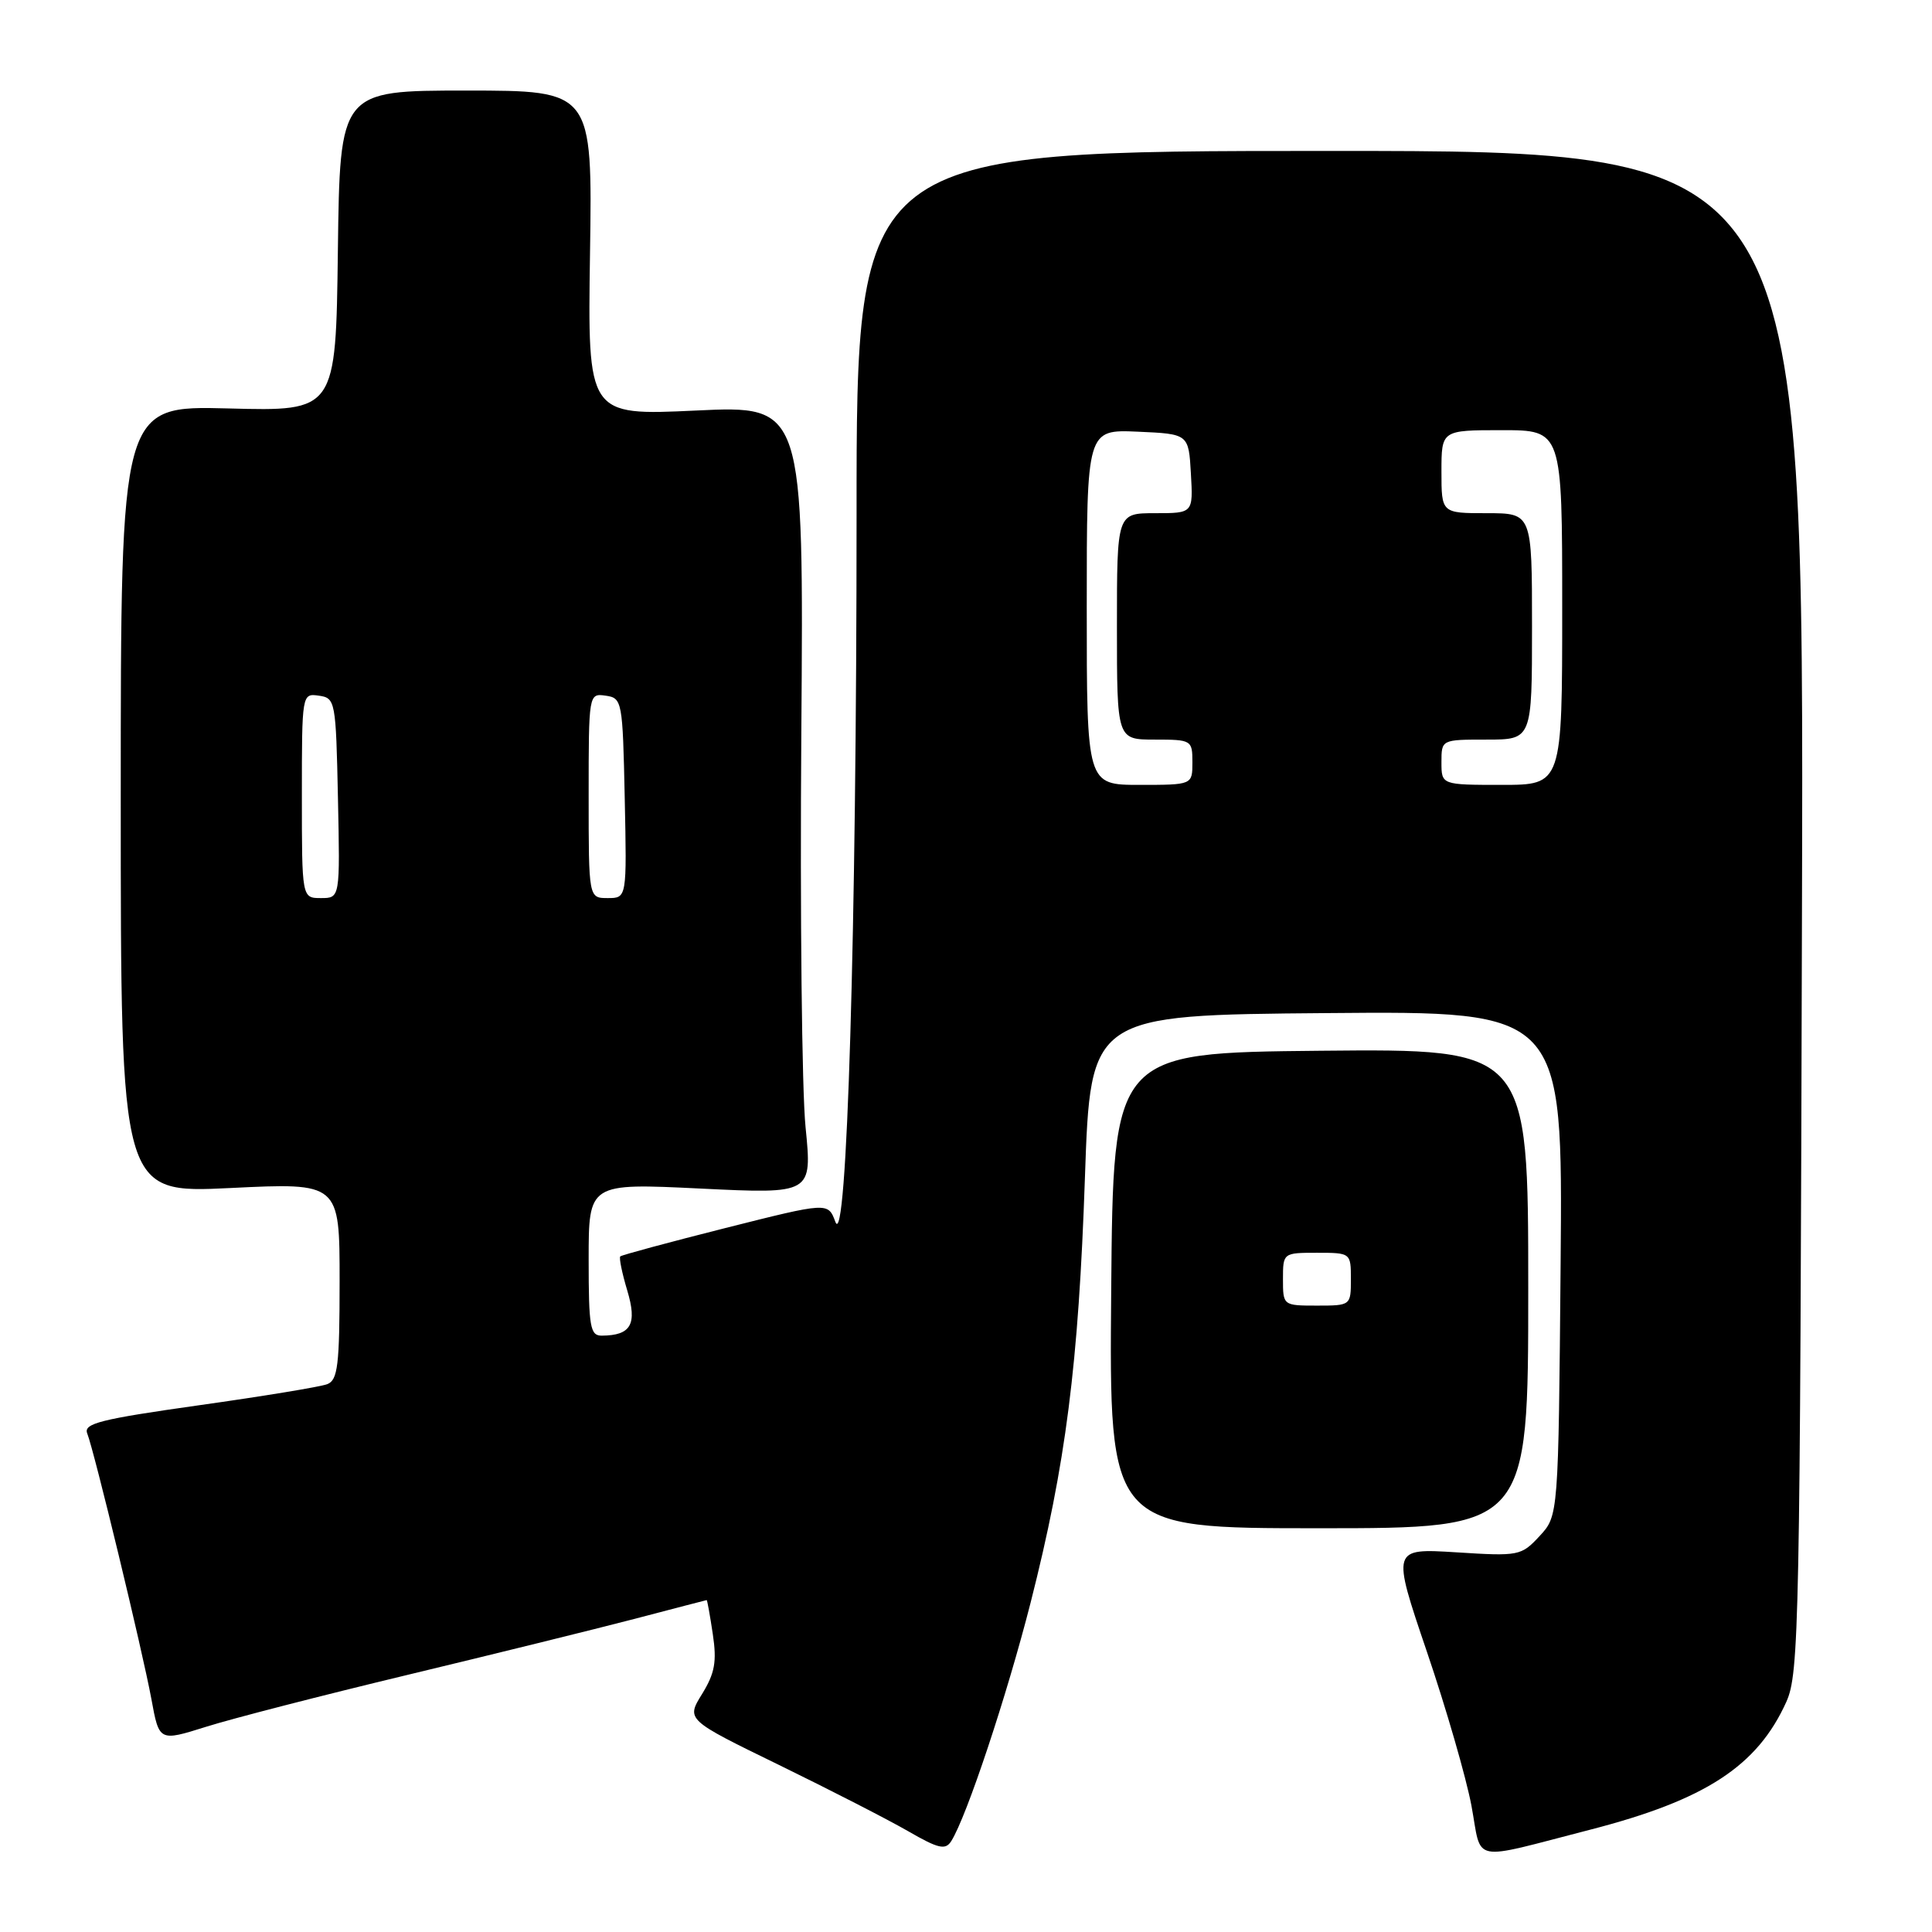 <?xml version="1.0" encoding="UTF-8" standalone="no"?>
<!DOCTYPE svg PUBLIC "-//W3C//DTD SVG 1.1//EN" "http://www.w3.org/Graphics/SVG/1.1/DTD/svg11.dtd" >
<svg xmlns="http://www.w3.org/2000/svg" xmlns:xlink="http://www.w3.org/1999/xlink" version="1.1" viewBox="0 0 256 256">
 <g >
 <path fill="currentColor"
d=" M 210.72 242.44 C 225.97 238.51 232.86 234.02 236.70 225.50 C 238.39 221.74 238.52 215.35 238.77 120.75 C 239.05 20.00 239.05 20.00 176.27 20.00 C 113.49 20.00 113.49 20.00 113.50 68.25 C 113.50 123.35 112.22 166.00 110.69 161.90 C 109.72 159.29 109.72 159.29 96.12 162.72 C 88.64 164.61 82.37 166.30 82.19 166.48 C 82.01 166.66 82.42 168.68 83.11 170.98 C 84.46 175.47 83.63 176.95 79.75 176.98 C 78.20 177.00 78.00 175.86 78.00 166.89 C 78.00 156.77 78.00 156.77 92.81 157.49 C 107.62 158.21 107.62 158.21 106.74 149.35 C 106.25 144.48 106.00 120.97 106.18 97.11 C 106.50 53.72 106.50 53.72 92.18 54.40 C 77.86 55.07 77.86 55.07 78.18 33.54 C 78.50 12.00 78.50 12.00 61.77 12.00 C 45.04 12.00 45.04 12.00 44.77 33.25 C 44.50 54.50 44.50 54.50 30.25 54.12 C 16.00 53.75 16.00 53.75 16.00 105.93 C 16.00 158.12 16.00 158.12 30.50 157.42 C 45.00 156.71 45.00 156.71 45.00 169.75 C 45.00 180.90 44.76 182.88 43.36 183.41 C 42.46 183.76 34.80 185.02 26.33 186.21 C 13.30 188.05 11.03 188.62 11.56 189.94 C 12.49 192.29 18.87 218.70 20.06 225.13 C 21.09 230.76 21.09 230.76 27.30 228.81 C 30.71 227.73 42.72 224.64 54.00 221.93 C 65.28 219.22 78.78 215.89 84.00 214.53 C 89.22 213.16 93.56 212.03 93.64 212.02 C 93.71 212.01 94.08 214.04 94.45 216.53 C 95.00 220.18 94.72 221.71 93.03 224.46 C 90.92 227.87 90.92 227.87 103.21 233.86 C 109.97 237.16 117.67 241.11 120.31 242.63 C 124.36 244.97 125.28 245.18 126.05 243.95 C 128.09 240.71 133.41 224.71 136.56 212.36 C 141.23 193.99 142.91 180.85 143.76 156.00 C 144.50 134.50 144.50 134.50 175.79 134.24 C 207.08 133.97 207.08 133.97 206.79 167.41 C 206.50 200.84 206.50 200.84 204.00 203.54 C 201.57 206.16 201.26 206.22 192.96 205.69 C 184.42 205.16 184.42 205.16 189.06 218.83 C 191.62 226.35 194.27 235.53 194.97 239.24 C 196.41 246.97 194.56 246.60 210.72 242.44 Z  M 202.50 170.73 C 202.50 138.97 202.50 138.97 175.00 139.23 C 147.50 139.50 147.50 139.50 147.24 171.00 C 146.97 202.50 146.97 202.50 174.74 202.50 C 202.50 202.50 202.50 202.50 202.50 170.73 Z  M 40.00 105.43 C 40.00 91.93 40.01 91.86 42.25 92.18 C 44.44 92.49 44.51 92.87 44.78 105.75 C 45.06 119.00 45.06 119.00 42.53 119.00 C 40.00 119.00 40.00 119.00 40.00 105.43 Z  M 78.00 105.43 C 78.00 91.93 78.01 91.86 80.25 92.18 C 82.44 92.49 82.51 92.87 82.78 105.75 C 83.06 119.00 83.06 119.00 80.53 119.00 C 78.00 119.00 78.00 119.00 78.00 105.43 Z  M 144.00 80.45 C 144.00 56.91 144.00 56.91 150.75 57.20 C 157.50 57.50 157.50 57.50 157.80 62.75 C 158.10 68.00 158.10 68.00 153.05 68.00 C 148.00 68.00 148.00 68.00 148.00 83.00 C 148.00 98.00 148.00 98.00 153.00 98.00 C 157.89 98.00 158.00 98.07 158.00 101.00 C 158.00 104.00 158.00 104.00 151.00 104.00 C 144.00 104.00 144.00 104.00 144.00 80.45 Z  M 191.00 101.00 C 191.00 98.00 191.00 98.00 197.00 98.00 C 203.00 98.00 203.00 98.00 203.00 83.00 C 203.00 68.00 203.00 68.00 197.00 68.00 C 191.00 68.00 191.00 68.00 191.00 62.50 C 191.00 57.00 191.00 57.00 199.00 57.00 C 207.00 57.00 207.00 57.00 207.00 80.50 C 207.00 104.00 207.00 104.00 199.00 104.00 C 191.00 104.00 191.00 104.00 191.00 101.00 Z  M 170.00 169.50 C 170.00 166.02 170.02 166.00 174.50 166.00 C 178.98 166.00 179.00 166.02 179.00 169.50 C 179.00 172.98 178.98 173.00 174.50 173.00 C 170.02 173.00 170.00 172.98 170.00 169.50 Z "/>
</g>
</svg>